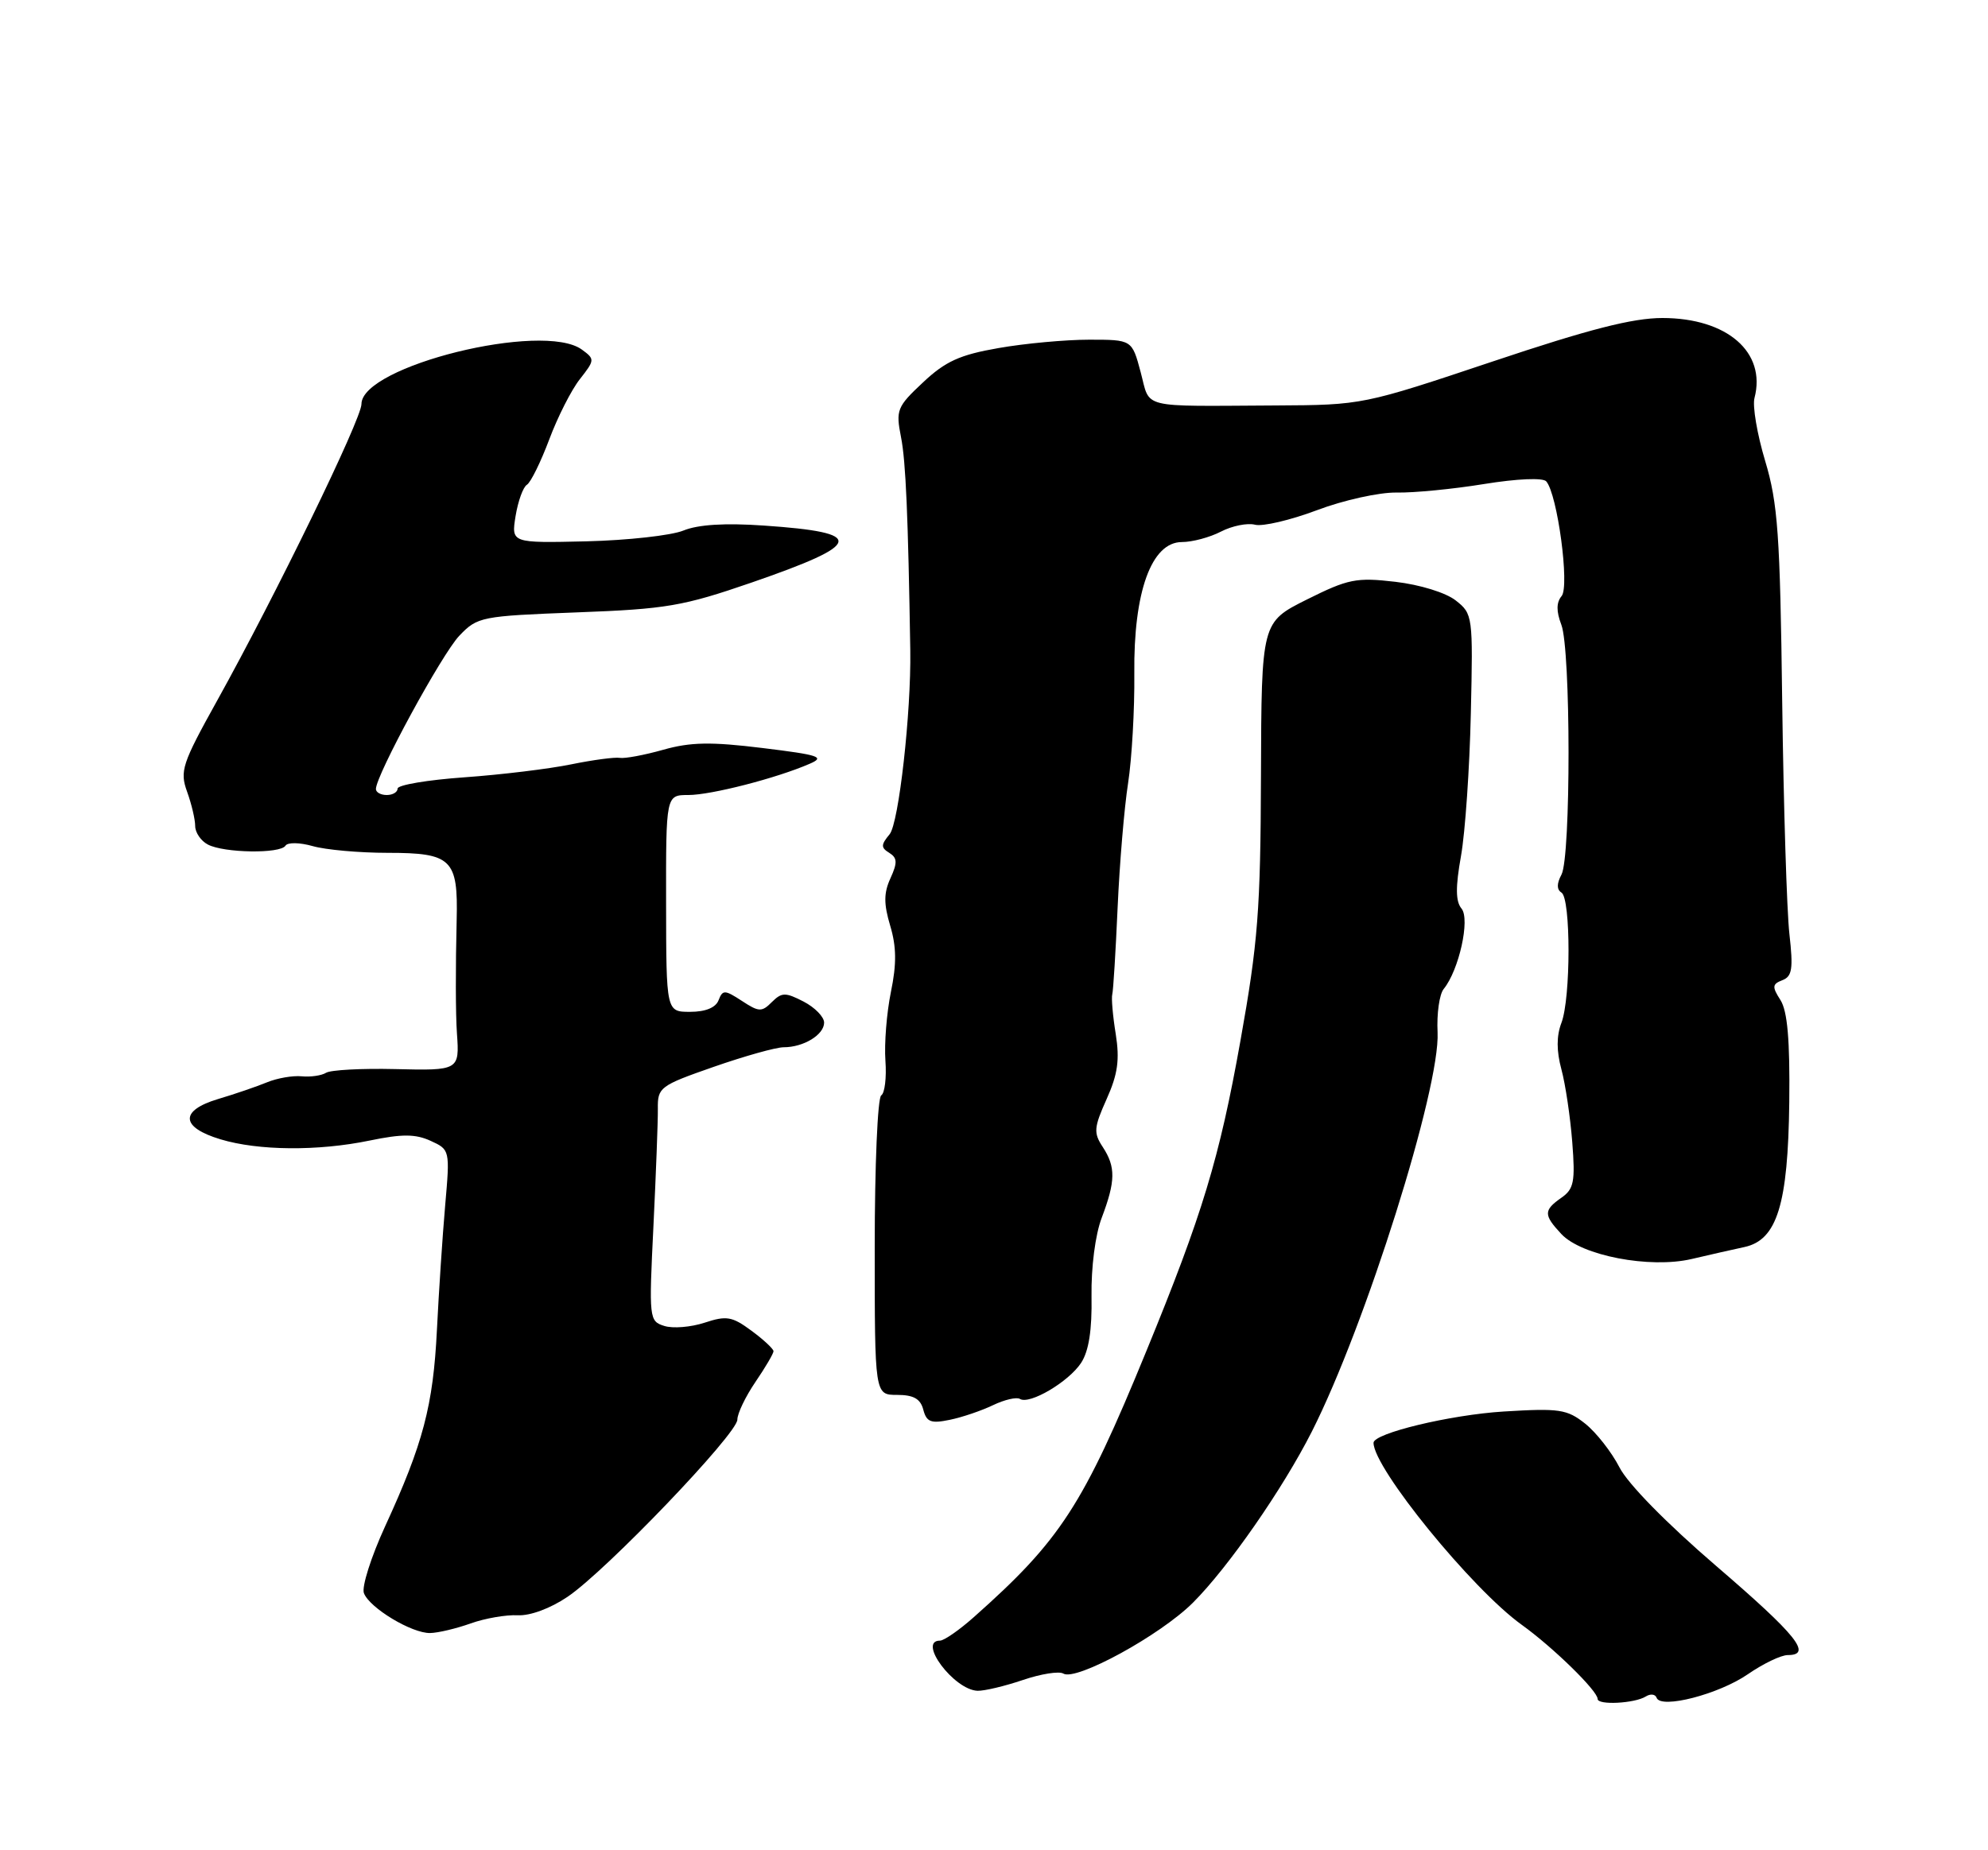 <?xml version="1.0" encoding="UTF-8" standalone="no"?>
<!DOCTYPE svg PUBLIC "-//W3C//DTD SVG 1.1//EN" "http://www.w3.org/Graphics/SVG/1.1/DTD/svg11.dtd" >
<svg xmlns="http://www.w3.org/2000/svg" xmlns:xlink="http://www.w3.org/1999/xlink" version="1.1" viewBox="0 0 275 256">
 <g >
 <path fill="currentColor"
d=" M 227.66 234.73 C 228.31 234.32 228.98 234.40 229.16 234.91 C 229.74 236.50 237.79 234.42 241.81 231.63 C 243.90 230.19 246.37 229.00 247.30 229.00 C 250.76 229.00 248.56 226.26 237.40 216.67 C 230.54 210.77 225.18 205.31 224.01 203.01 C 222.93 200.91 220.81 198.20 219.28 196.98 C 216.76 194.98 215.70 194.83 208.00 195.30 C 200.61 195.76 190.00 198.31 190.00 199.63 C 190.00 203.14 203.63 219.88 210.50 224.81 C 214.83 227.92 221.00 233.95 221.00 235.07 C 221.00 235.96 226.13 235.69 227.66 234.73 Z  M 141.49 232.45 C 143.99 231.60 146.51 231.20 147.09 231.56 C 148.84 232.64 160.51 226.26 165.03 221.74 C 169.90 216.87 177.46 205.99 181.47 198.07 C 188.90 183.39 199.24 150.54 198.86 142.83 C 198.73 140.26 199.11 137.56 199.71 136.83 C 201.82 134.24 203.39 127.17 202.17 125.71 C 201.35 124.72 201.33 122.74 202.10 118.43 C 202.68 115.17 203.29 106.30 203.46 98.73 C 203.77 85.22 203.73 84.93 201.37 83.08 C 200.00 82.00 196.43 80.90 193.02 80.50 C 187.61 79.87 186.49 80.10 180.78 82.95 C 174.50 86.09 174.50 86.09 174.43 107.30 C 174.37 125.87 174.02 130.43 171.59 144.00 C 168.69 160.26 166.33 168.04 158.55 187.00 C 149.83 208.29 146.70 213.11 134.71 223.75 C 132.70 225.54 130.59 227.00 130.03 227.00 C 126.86 227.00 131.96 233.82 135.22 233.94 C 136.16 233.97 138.98 233.30 141.49 232.45 Z  M 65.11 224.62 C 67.09 223.91 70.01 223.41 71.61 223.49 C 73.32 223.59 76.15 222.54 78.52 220.93 C 83.83 217.35 102.00 198.38 102.00 196.42 C 102.00 195.58 103.12 193.24 104.50 191.21 C 105.88 189.19 107.00 187.27 107.00 186.96 C 107.00 186.64 105.63 185.36 103.96 184.13 C 101.27 182.14 100.50 182.01 97.47 183.01 C 95.58 183.63 93.07 183.84 91.89 183.46 C 89.79 182.80 89.76 182.47 90.39 169.64 C 90.74 162.41 91.02 155.11 91.00 153.41 C 90.96 150.45 91.28 150.21 98.73 147.61 C 103.00 146.12 107.36 144.90 108.41 144.90 C 111.16 144.90 114.00 143.17 114.00 141.49 C 114.00 140.70 112.72 139.39 111.16 138.58 C 108.64 137.28 108.14 137.29 106.77 138.65 C 105.38 140.05 104.97 140.03 102.63 138.49 C 100.25 136.94 99.97 136.93 99.40 138.39 C 99.01 139.42 97.59 140.00 95.47 140.00 C 92.16 140.00 92.16 140.00 92.14 125.00 C 92.12 110.00 92.12 110.00 95.22 110.00 C 98.37 110.00 107.43 107.67 112.00 105.68 C 114.18 104.74 113.34 104.46 105.50 103.50 C 98.35 102.62 95.52 102.67 91.74 103.74 C 89.12 104.48 86.42 104.98 85.74 104.86 C 85.06 104.74 82.03 105.14 79.00 105.76 C 75.97 106.38 69.34 107.19 64.25 107.55 C 59.16 107.91 55.00 108.61 55.00 109.11 C 55.00 109.60 54.33 110.00 53.50 110.00 C 52.67 110.00 52.00 109.63 52.00 109.17 C 52.00 107.27 61.14 90.46 63.54 87.96 C 66.05 85.33 66.55 85.24 79.82 84.73 C 92.20 84.27 94.49 83.87 103.95 80.61 C 119.52 75.23 119.86 73.69 105.69 72.72 C 100.27 72.34 96.55 72.58 94.53 73.41 C 92.86 74.09 86.82 74.76 81.11 74.90 C 70.72 75.14 70.72 75.14 71.32 71.40 C 71.66 69.34 72.36 67.39 72.89 67.07 C 73.42 66.74 74.80 63.93 75.97 60.82 C 77.13 57.71 79.04 53.94 80.22 52.45 C 82.29 49.81 82.30 49.69 80.49 48.37 C 75.11 44.44 50.00 50.65 50.00 55.91 C 50.00 57.99 38.15 82.34 30.02 96.97 C 25.18 105.68 24.85 106.69 25.88 109.54 C 26.50 111.25 27.00 113.38 27.00 114.29 C 27.00 115.19 27.79 116.35 28.75 116.85 C 30.98 118.03 38.79 118.15 39.49 117.01 C 39.79 116.53 41.46 116.56 43.26 117.07 C 45.03 117.58 49.70 118.00 53.62 118.00 C 62.49 118.00 63.38 118.87 63.17 127.30 C 63.01 133.74 63.02 140.41 63.21 143.00 C 63.57 148.09 63.49 148.14 54.63 147.92 C 50.03 147.81 45.74 148.04 45.11 148.43 C 44.48 148.82 42.96 149.04 41.73 148.92 C 40.50 148.80 38.35 149.17 36.94 149.75 C 35.53 150.33 32.48 151.38 30.15 152.07 C 24.83 153.67 24.98 155.98 30.51 157.64 C 35.74 159.22 43.98 159.29 51.13 157.81 C 55.62 156.88 57.47 156.89 59.57 157.85 C 62.24 159.07 62.25 159.12 61.58 166.79 C 61.21 171.03 60.70 178.78 60.44 184.00 C 59.92 194.49 58.54 199.73 53.27 211.19 C 51.33 215.42 50.01 219.58 50.34 220.43 C 51.12 222.48 56.97 226.00 59.50 225.95 C 60.60 225.93 63.12 225.33 65.11 224.62 Z  M 137.37 194.42 C 138.95 193.66 140.63 193.27 141.09 193.56 C 142.43 194.38 147.82 191.20 149.55 188.57 C 150.62 186.93 151.07 184.03 150.99 179.34 C 150.93 175.37 151.51 170.82 152.40 168.50 C 154.32 163.42 154.35 161.47 152.55 158.71 C 151.25 156.74 151.31 156.02 153.08 152.07 C 154.63 148.62 154.90 146.62 154.34 143.07 C 153.93 140.55 153.72 138.09 153.86 137.58 C 154.00 137.07 154.33 131.67 154.60 125.58 C 154.87 119.49 155.52 111.73 156.05 108.35 C 156.57 104.97 156.96 98.15 156.91 93.20 C 156.79 81.89 159.28 75.00 163.49 75.00 C 164.93 75.00 167.36 74.35 168.90 73.55 C 170.43 72.76 172.55 72.33 173.60 72.60 C 174.64 72.88 178.51 71.97 182.18 70.59 C 185.85 69.20 190.80 68.11 193.18 68.15 C 195.56 68.20 201.01 67.67 205.30 66.97 C 209.87 66.23 213.43 66.08 213.89 66.60 C 215.44 68.37 217.15 81.12 216.02 82.47 C 215.28 83.36 215.27 84.58 215.98 86.44 C 217.30 89.91 217.31 118.55 216.00 121.01 C 215.33 122.26 215.33 123.08 216.00 123.50 C 217.30 124.31 217.30 138.09 215.99 141.53 C 215.30 143.33 215.30 145.42 215.99 147.96 C 216.55 150.03 217.22 154.56 217.49 158.02 C 217.92 163.50 217.72 164.51 215.99 165.72 C 213.51 167.46 213.51 168.09 215.97 170.73 C 218.76 173.74 228.21 175.55 234.00 174.20 C 236.47 173.62 239.77 172.87 241.32 172.54 C 245.82 171.56 247.34 166.66 247.51 152.50 C 247.61 143.89 247.26 139.90 246.29 138.37 C 245.11 136.53 245.15 136.16 246.56 135.62 C 247.91 135.10 248.07 134.03 247.53 129.25 C 247.17 126.09 246.72 111.58 246.53 97.00 C 246.24 73.98 245.93 69.62 244.18 63.79 C 243.07 60.10 242.40 56.17 242.70 55.06 C 244.35 48.73 238.92 44.01 229.97 44.00 C 225.86 44.00 219.83 45.54 206.47 50.02 C 188.58 56.01 188.45 56.04 176.50 56.10 C 157.40 56.20 159.16 56.63 157.79 51.50 C 156.59 47.00 156.59 47.00 150.66 47.00 C 147.40 47.00 141.75 47.52 138.12 48.16 C 132.76 49.09 130.77 50.00 127.68 52.91 C 124.07 56.29 123.90 56.73 124.64 60.50 C 125.30 63.84 125.62 71.34 125.92 90.00 C 126.05 98.57 124.33 113.90 123.06 115.43 C 121.85 116.89 121.84 117.28 123.01 118.00 C 124.13 118.70 124.16 119.36 123.18 121.51 C 122.24 123.56 122.24 125.05 123.14 128.08 C 124.01 130.98 124.04 133.38 123.24 137.25 C 122.65 140.14 122.31 144.41 122.48 146.76 C 122.65 149.10 122.39 151.26 121.90 151.56 C 121.40 151.87 121.00 161.32 121.00 172.56 C 121.00 193.00 121.00 193.00 124.09 193.00 C 126.37 193.00 127.33 193.54 127.72 195.05 C 128.17 196.76 128.78 196.99 131.38 196.45 C 133.10 196.10 135.79 195.18 137.37 194.42 Z "/>
</g>
</svg>